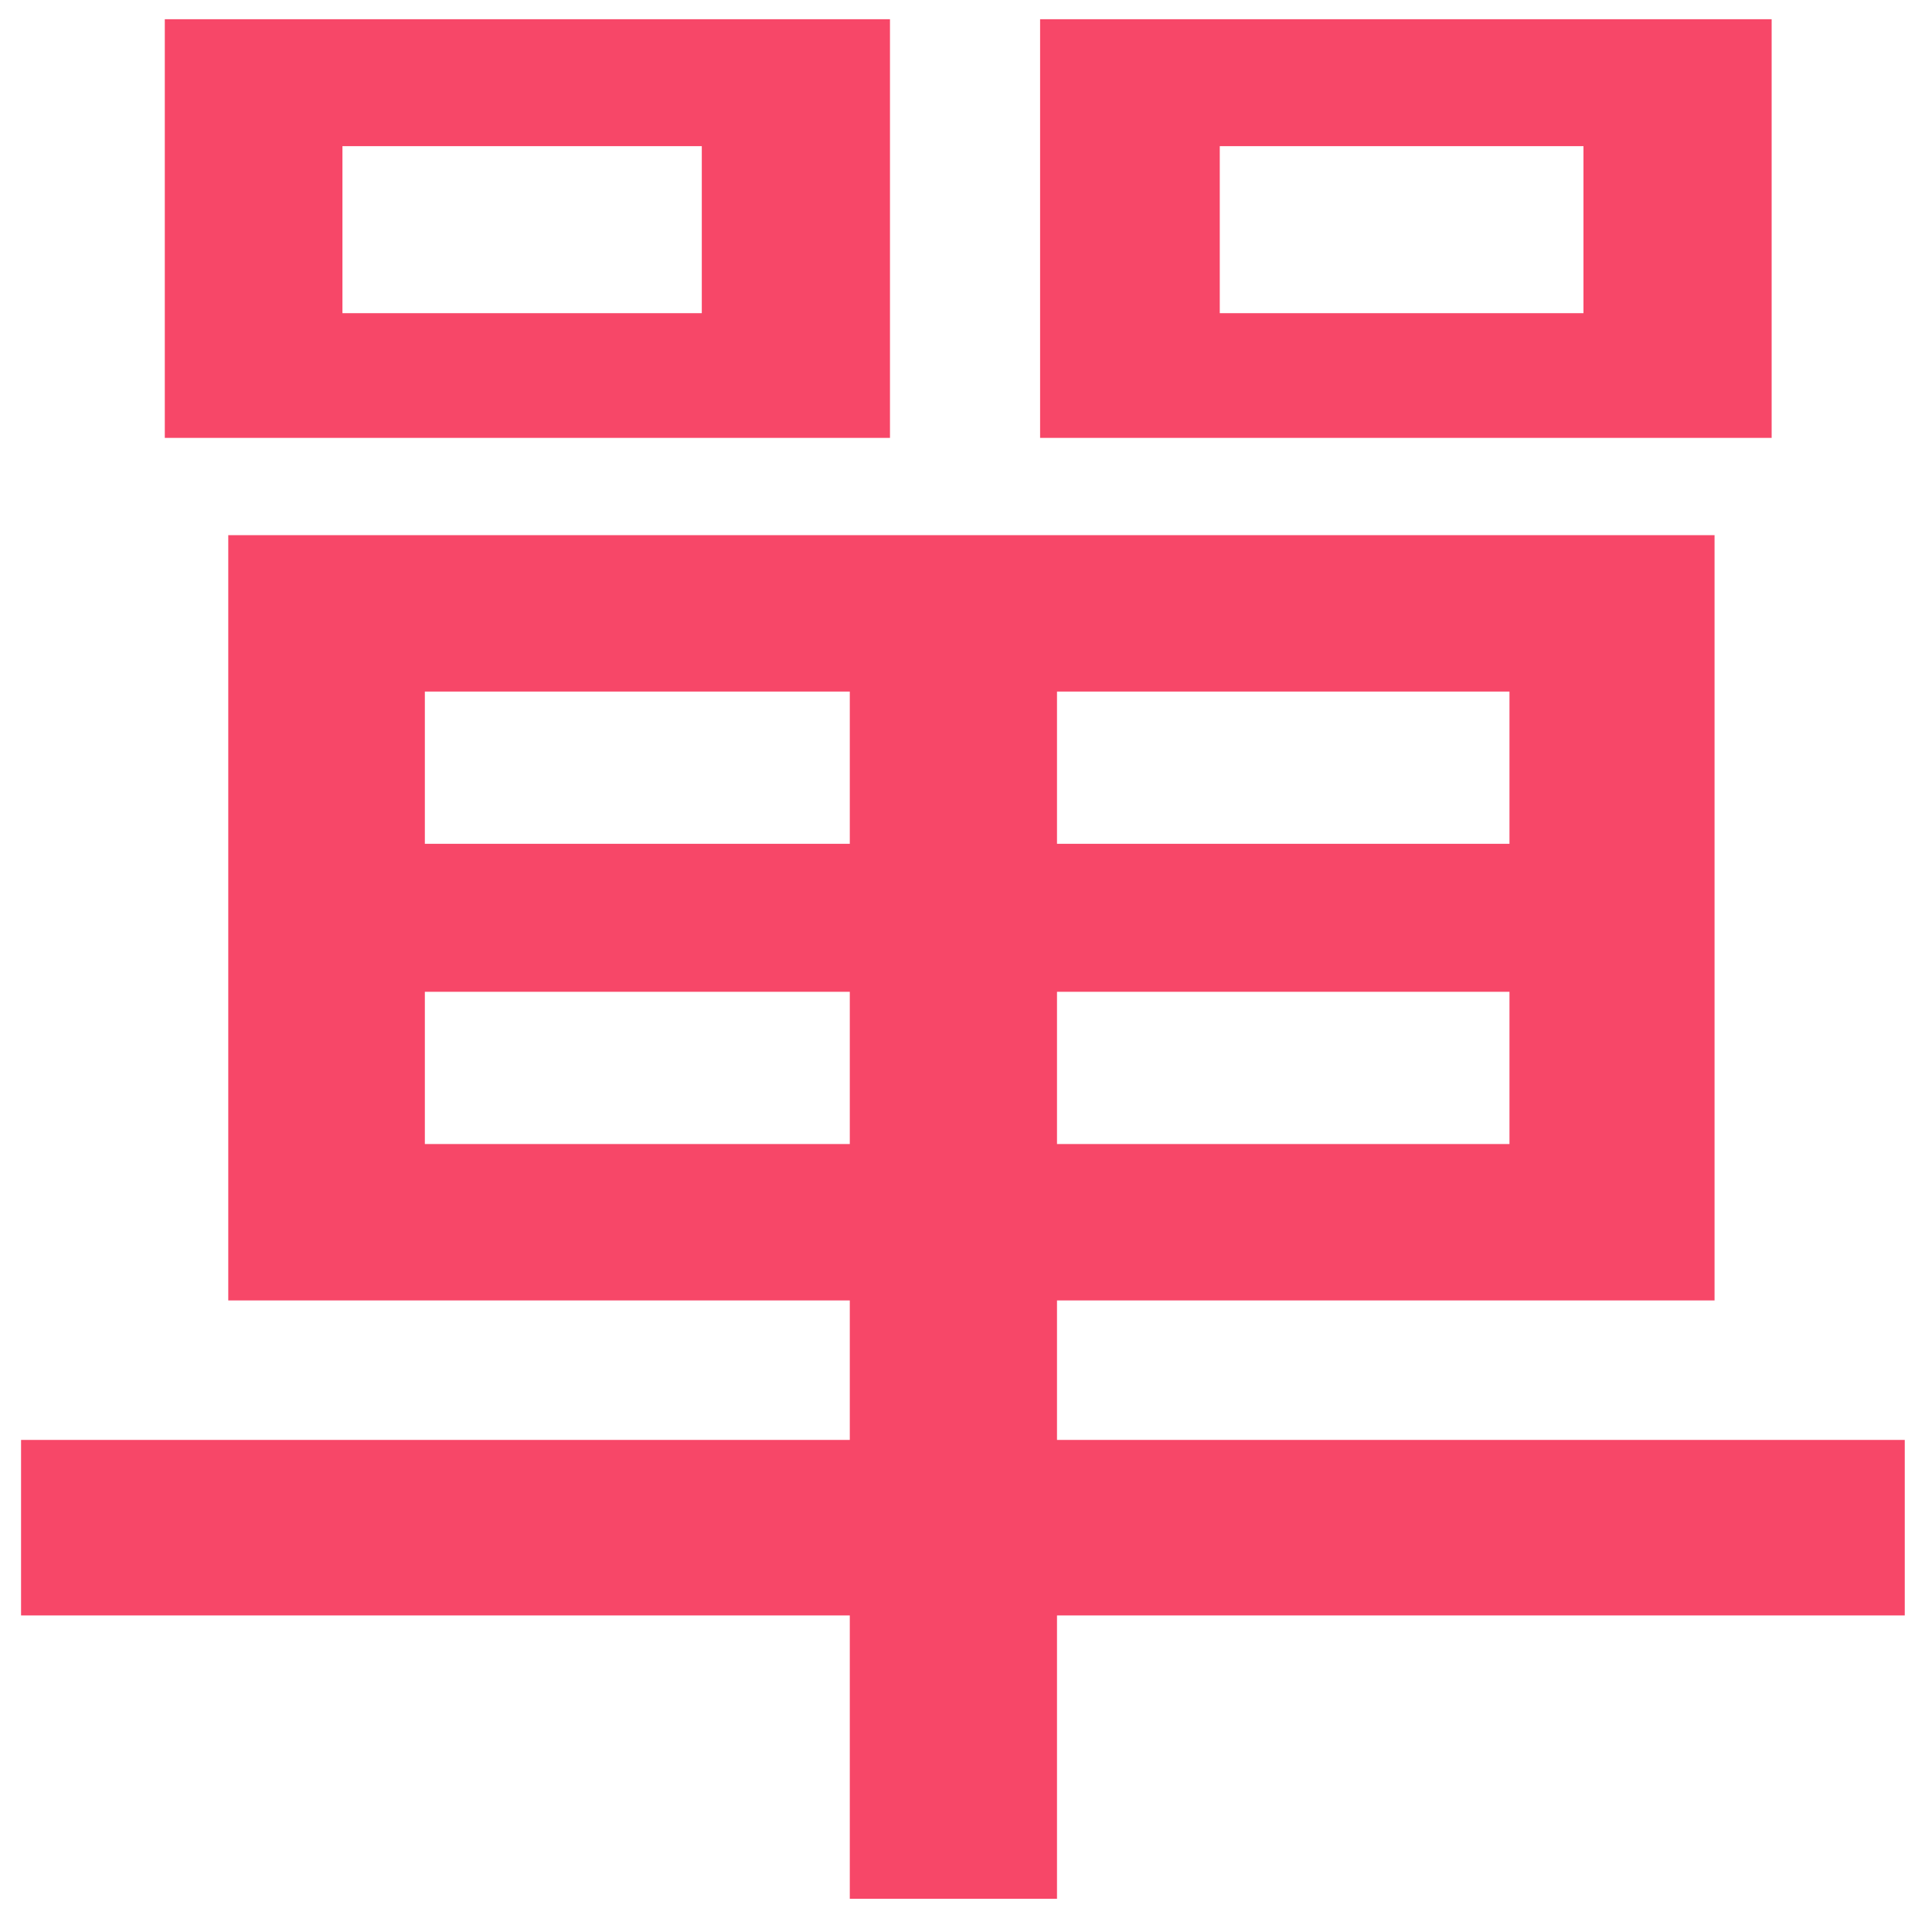 <svg width="20" height="20" viewBox="0 0 20 20" fill="none" xmlns="http://www.w3.org/2000/svg">
<path d="M8.797 6.481V19.656H10.942V6.481H8.797ZM4.398 10.267H15.626V11.843H4.398V10.267ZM4.398 7.159H15.626V8.735H4.398V7.159ZM2.363 5.54V13.462H17.749V5.54H2.363ZM0.218 14.906V16.723H19.718V14.906H0.218ZM3.545 1.513H7.265V3.242H3.545V1.513ZM1.706 0.199V4.533H9.213V0.199H1.706ZM12.627 1.513H16.392V3.242H12.627V1.513ZM10.767 0.199V4.533H18.34V0.199H10.767Z" fill="#F74768"/>
</svg>
